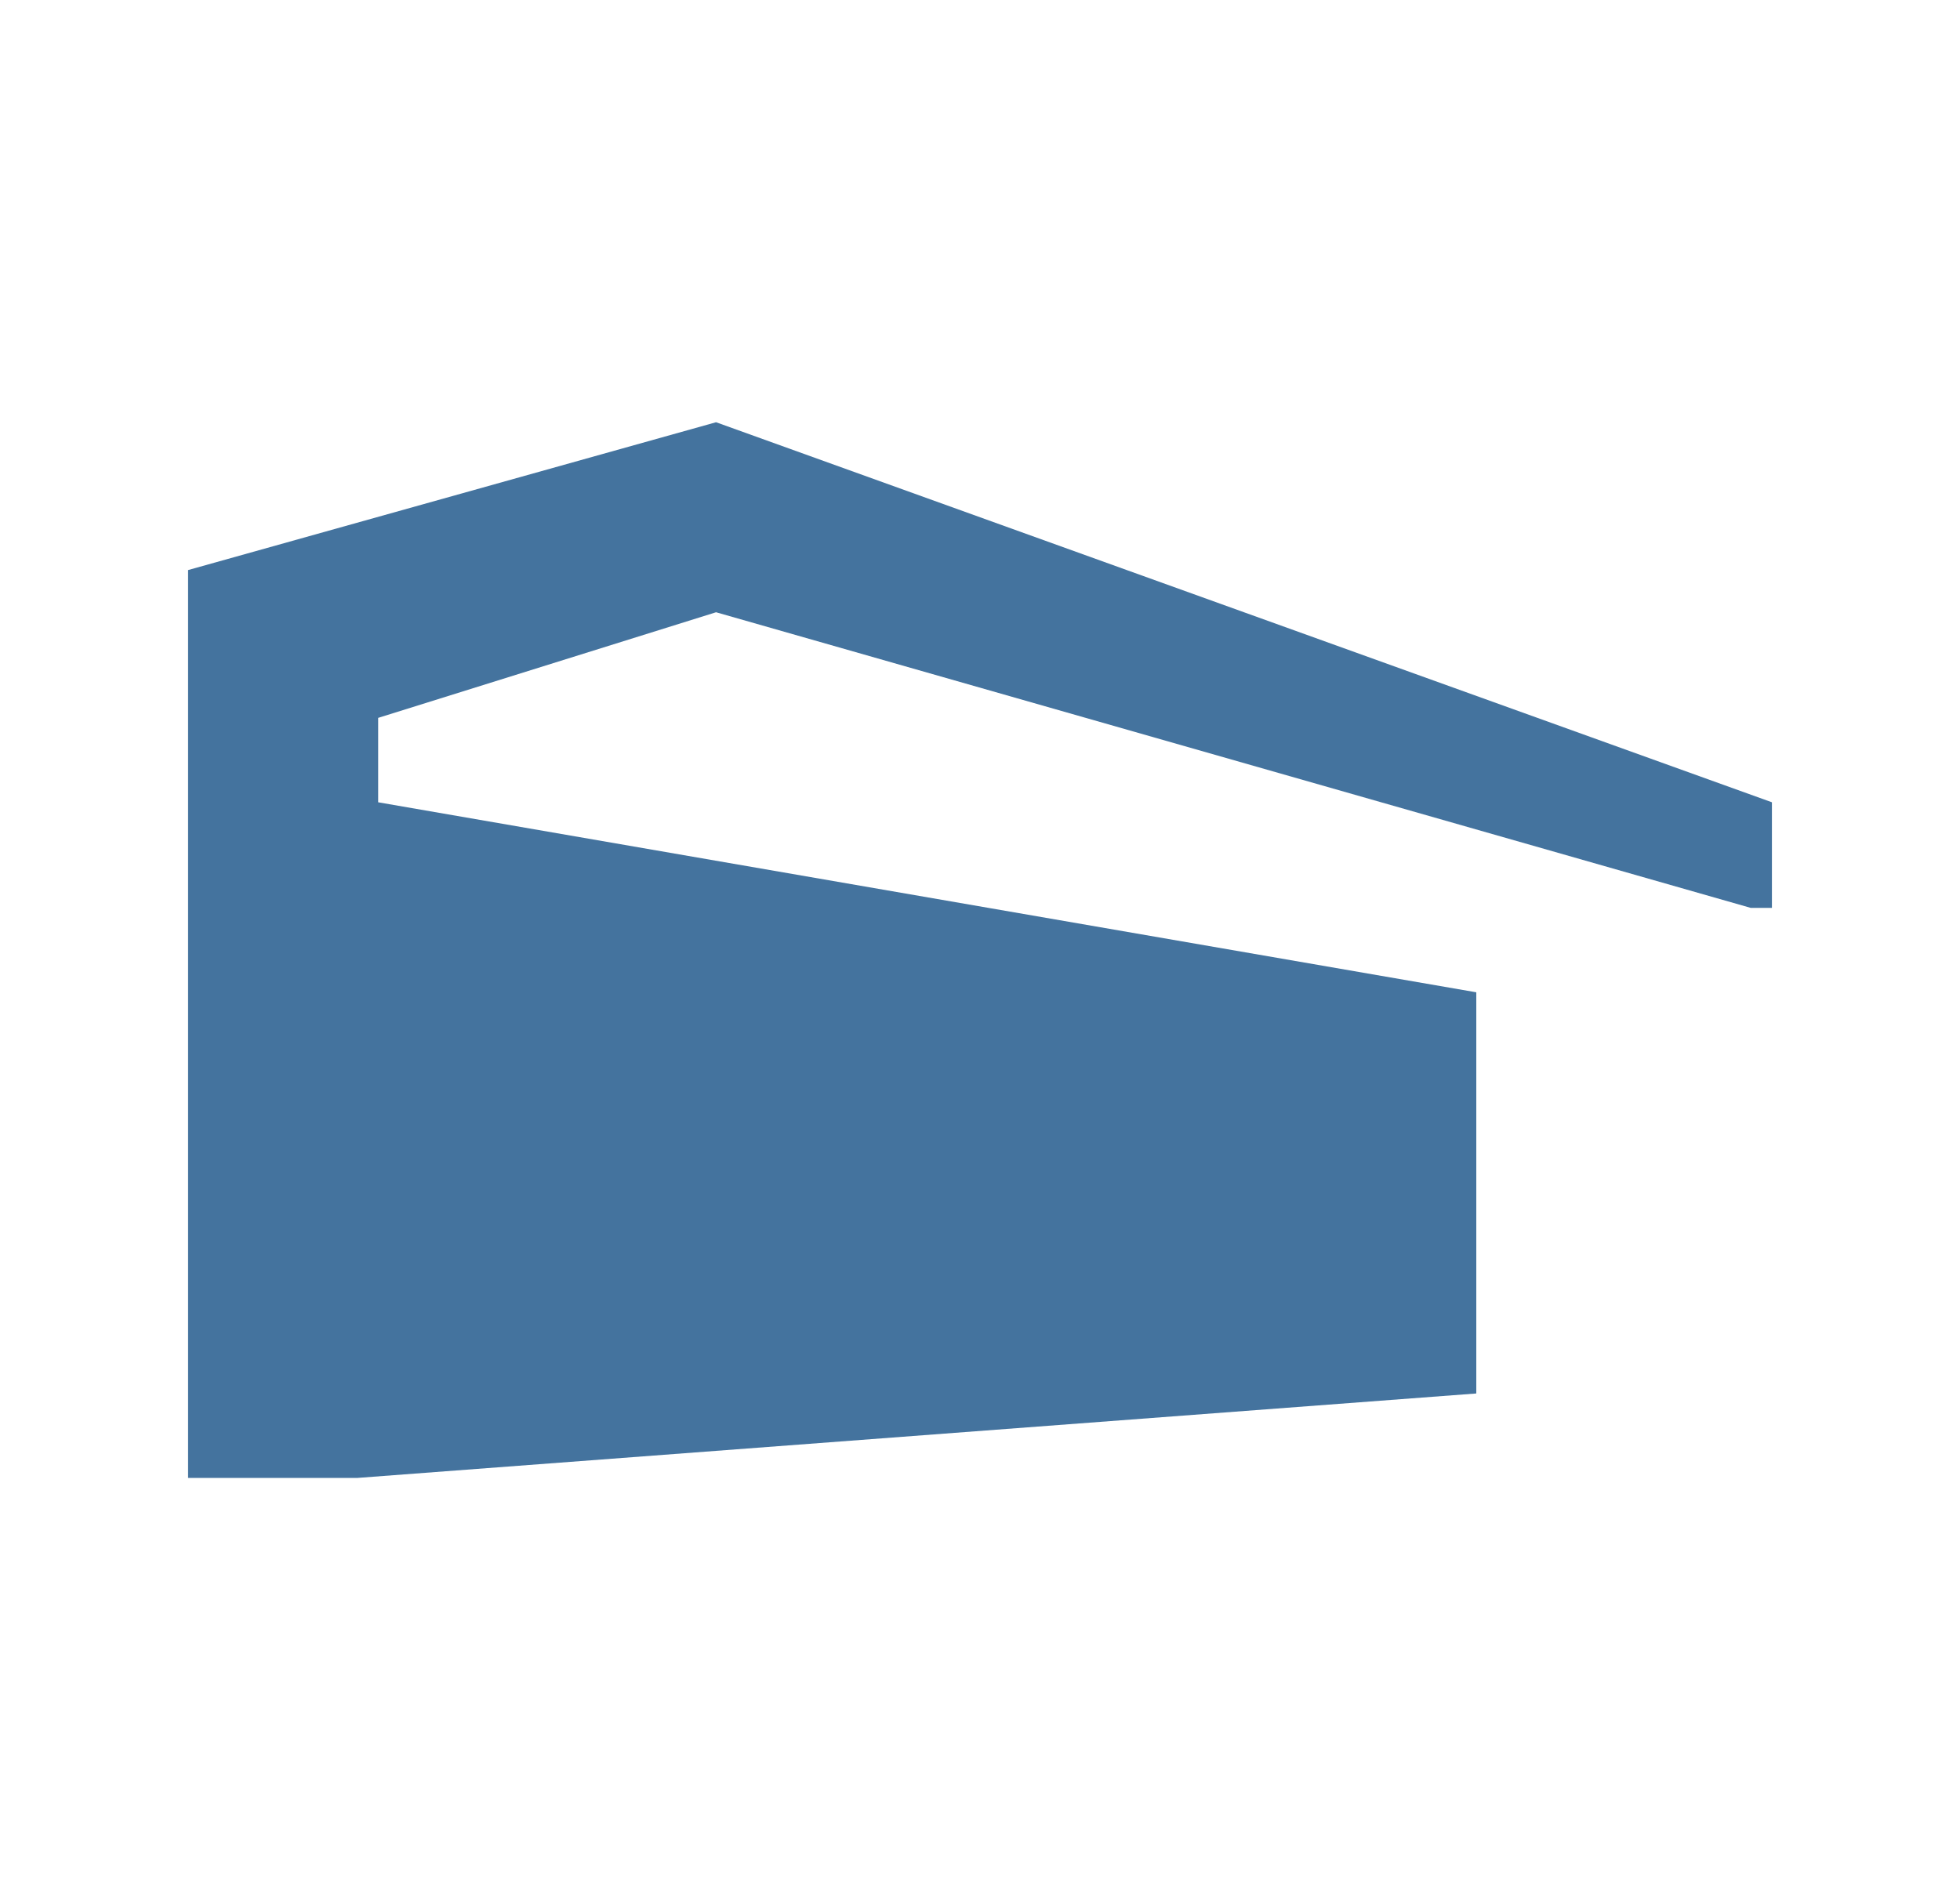 <?xml version="1.0" encoding="UTF-8"?>
<svg width="33px" height="32px" viewBox="0 0 24 24" fill="#44739e" version="1.1" xmlns="http://www.w3.org/2000/svg" xmlns:xlink="http://www.w3.org/1999/xlink">
            <path d="M 2,18.667 H 4.133 L 18.267,17.6 V 12.533 L 4.4,10.133 V 9.067 L 8.667,7.733 21.733,11.467 H 22 V 10.133 L 8.667,5.333 2,7.2 Z"></path>

</svg>